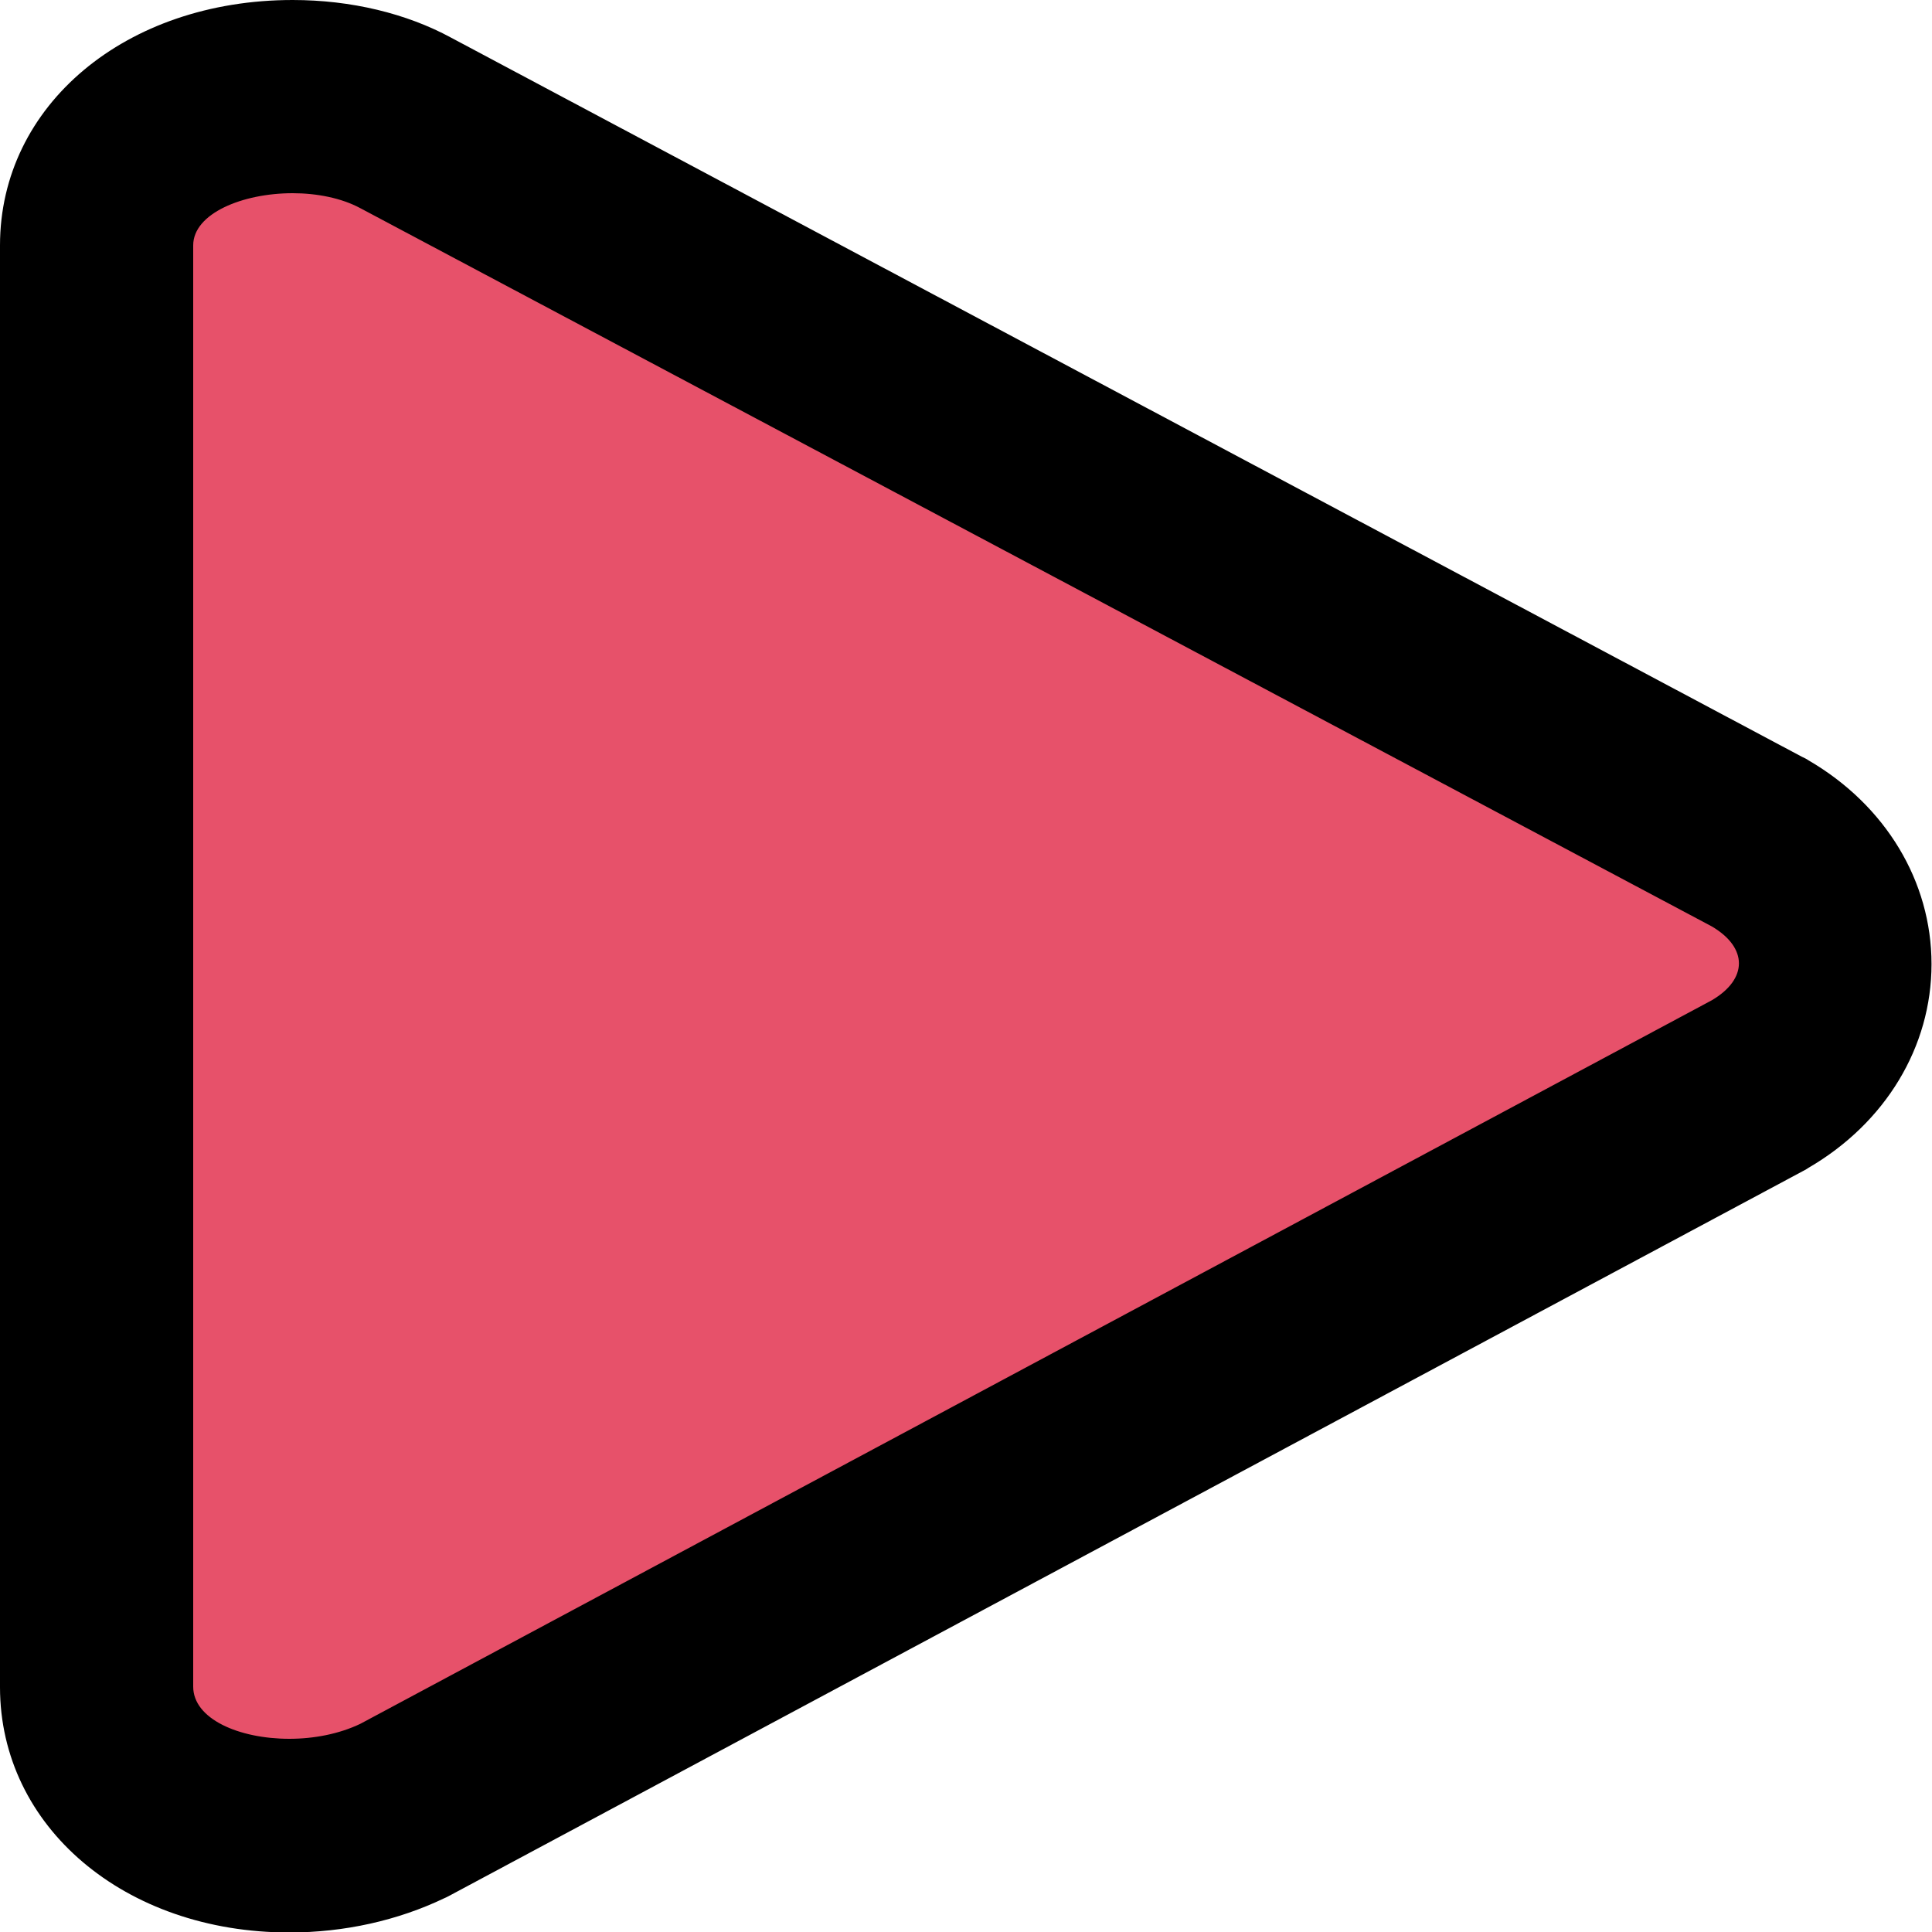 <?xml version="1.0" encoding="UTF-8"?>
<svg id="Layer_1" data-name="Layer 1" xmlns="http://www.w3.org/2000/svg" viewBox="0 0 40 40">
  <defs>
    <style>
      .cls-1 {
        fill: #e7516a;
      }
    </style>
  </defs>
  <g id="Layer_1-2" data-name="Layer 1-2">
    <g>
      <path class="cls-1" d="m5.99,38c-2.31,0-3.99-1.29-3.99-3.08V5.08c0-1.78,1.71-3.08,4.06-3.08.61,0,1.52.1,2.36.56l27.96,14.86c1.06.61,1.63,1.52,1.63,2.53s-.57,1.92-1.56,2.49l-28.04,15.01c-.76.37-1.57.55-2.41.55Z"/>
      <path d="m6.06,4c.5,0,1.01.1,1.4.31l27.98,14.87c.75.44.75,1.09,0,1.53l-27.98,14.98c-.44.21-.96.31-1.47.31-1.04,0-1.99-.41-1.99-1.08V5.08c0-.66,1.02-1.08,2.06-1.08m0-4h0C2.6,0,0,2.18,0,5.08v29.85c0,2.89,2.58,5.08,5.99,5.08,1.14,0,2.25-.25,3.21-.71.05-.02.1-.05.14-.07l27.98-14.98s.08-.04.12-.07c1.6-.93,2.55-2.51,2.55-4.22s-.95-3.29-2.55-4.22c-.04-.03-.09-.05-.13-.07L9.34.78c-.92-.5-2.07-.78-3.28-.78h0Z"/>
    </g>
  </g>
</svg>